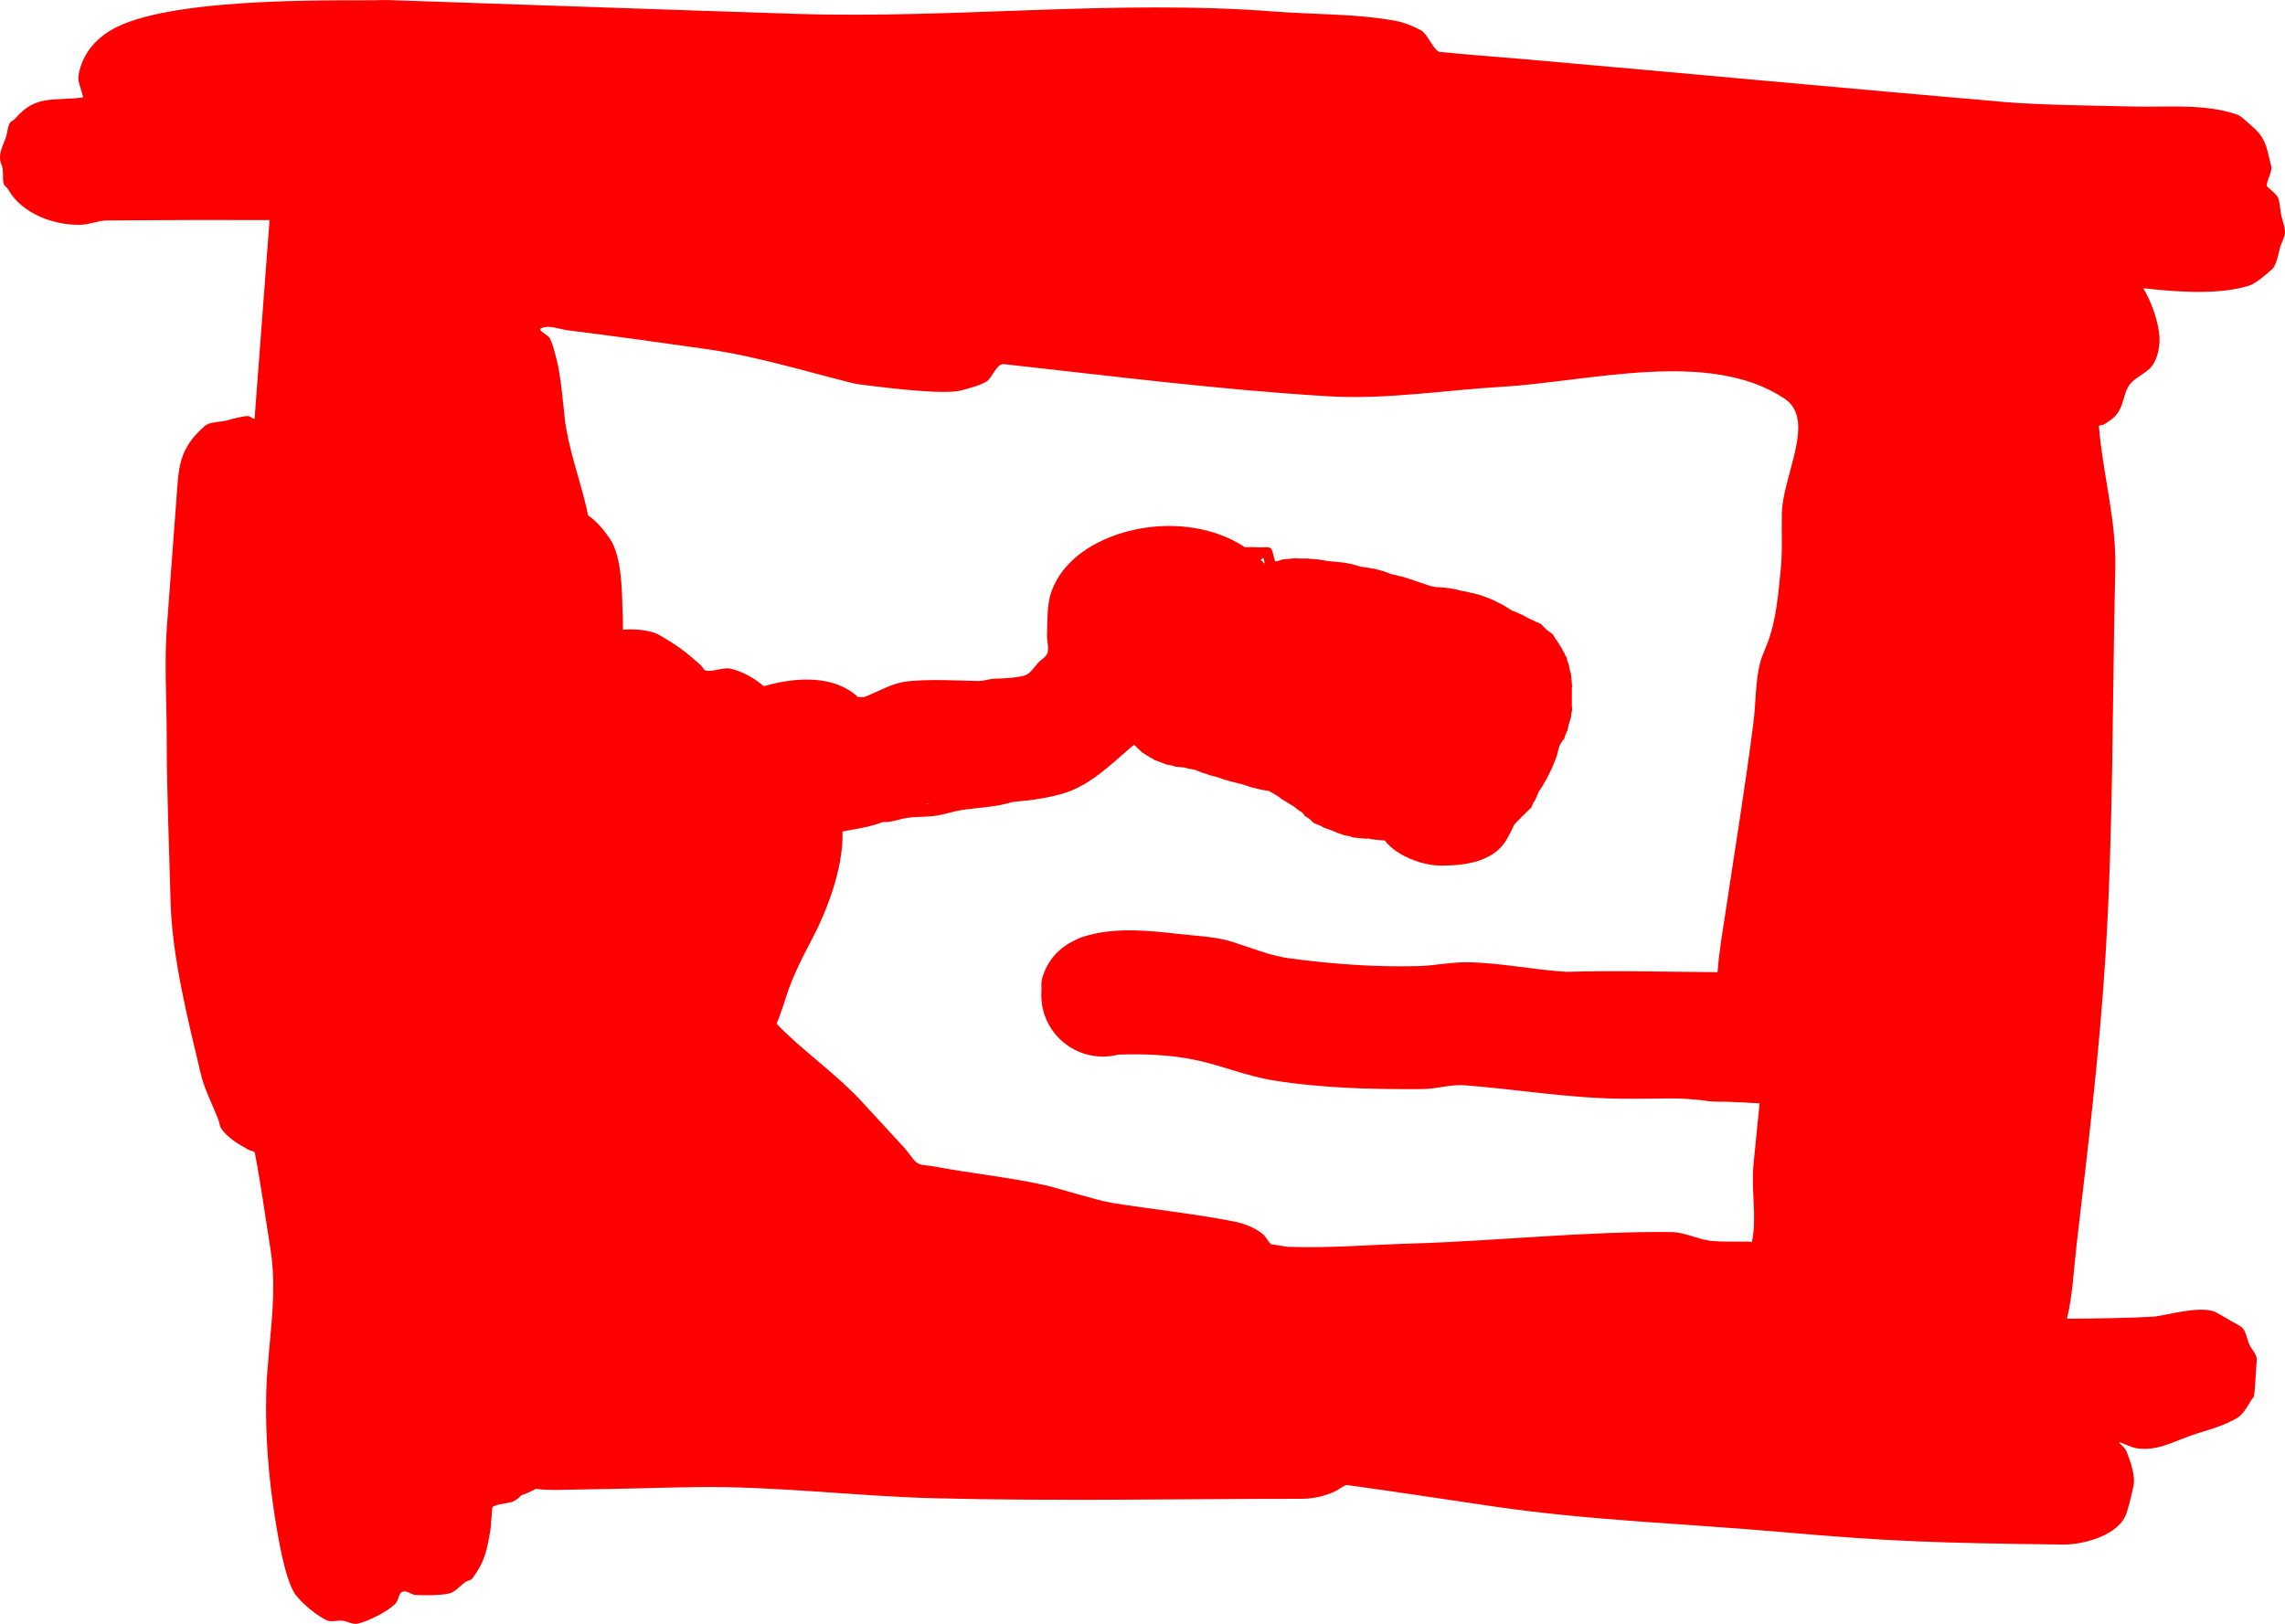 <svg version="1.1" xmlns="http://www.w3.org/2000/svg" xmlns:xlink="http://www.w3.org/1999/xlink" width="928.781" height="660.135" viewBox="0,0,928.781,660.135"><g transform="translate(240.514,151.043)"><g data-paper-data="{&quot;isPaintingLayer&quot;:true}" fill-rule="nonzero" stroke="none" stroke-width="0.5" stroke-linecap="butt" stroke-linejoin="miter" stroke-miterlimit="10" stroke-dasharray="" stroke-dashoffset="0" style="mix-blend-mode: normal"><path d="" fill="#000000"/><path d="" fill="#000000"/><path d="" fill="#000000"/><path d="" fill="#000000"/><path d="" fill="#000000"/><path d="" fill="#000000"/><path d="" fill="#000000"/><path d="" fill="#000000"/><path d="" fill="#ff0000"/><path d="" fill="#000000"/><path d="M634.853,384.183c4.368,-0.284 19.718,-4.952 25.604,-1.621c3.208,1.815 6.409,3.641 9.595,5.495c2.476,1.441 2.568,5.122 3.826,7.696c0.976,1.997 3.044,3.788 2.896,6.006c-0.111,1.66 -0.84,14.494 -1.176,14.925c-2.324,2.988 -3.767,7.046 -7.079,8.878c-6.927,3.833 -11.9,4.596 -19.273,7.253c-7.133,2.571 -12.823,5.892 -20.791,4.95c-2.652,-0.313 -5.05,-1.741 -7.575,-2.61c-0.311,-0.107 0.279,0.618 0.528,0.833c0.728,0.629 2.009,1.949 2.393,2.88c1.528,3.704 3.737,10.056 2.894,14.028c-0.785,3.703 -1.657,7.396 -2.795,11.006c-2.888,9.158 -17.558,13.026 -25.855,12.927c-51.135,-0.61 -70.779,-1.241 -113.841,-5.033c-38.854,-3.421 -77.958,-4.705 -116.559,-10.298c-20.239,-2.933 -40.446,-6.093 -60.707,-8.867c-0.801,-0.11 -3.67,2.036 -4.238,2.32c-4.026,2.013 -9.396,3.281 -13.898,3.281c-48.257,0 -99.744,1.052 -149.385,-0.22c-32.37,-0.829 -64.327,-4.964 -96.734,-4.542c-14.372,0.187 -28.921,0.742 -43.293,0.895c-9.949,0.106 -15.839,0.605 -22.16,-0.159c-1.812,1.037 -3.767,1.898 -5.872,2.619c-1.16,1.24 -2.393,2.188 -3.649,2.653c-1.471,0.545 -7.976,1.075 -8.115,2.42l-0.758,9.092c-1.464,7.917 -2.028,12.432 -7.382,19.663c-0.605,0.817 -1.892,0.783 -2.73,1.357c-1.931,1.323 -3.448,3.27 -5.544,4.312c-2.67,1.328 -12.192,1.179 -14.939,0.996c-1.557,-0.104 -3.685,-2.158 -5.375,-1.184c-1.488,0.858 -1.32,3.248 -2.476,4.518c-3.271,3.593 -12.084,7.703 -15.644,8.372c-2.052,0.386 -4.063,-1.014 -6.138,-1.242c-2.075,-0.228 -4.342,0.703 -6.261,-0.119c-3.329,-1.425 -11.041,-7.349 -13.455,-11.566c-3.993,-6.976 -6.692,-24.182 -7.658,-30.309c-2.623,-16.641 -3.954,-33.646 -3.528,-50.45c0.494,-19.479 4.841,-39.191 1.745,-58.429c-2.101,-13.057 -3.85,-26.177 -6.351,-39.164c-0.184,-0.953 -1.726,-0.89 -2.573,-1.364c-3.844,-2.155 -8.468,-4.824 -11.065,-8.565c-0.691,-0.996 -0.705,-2.322 -1.136,-3.455c-2.375,-6.241 -5.676,-12.354 -7.233,-18.918c-5.39,-22.721 -11.688,-47.462 -12.282,-70.29c-0.579,-22.233 -1.547,-44.463 -1.563,-66.703c-0.01,-14.88 -1.012,-29.8 0.069,-44.641c1.266,-17.374 2.578,-34.744 3.889,-52.114c0.934,-12.374 0.697,-19.941 11.255,-29.345c2.296,-2.045 5.913,-1.7 8.905,-2.407c0.933,-0.22 7.068,-2.029 9.042,-1.83c0.93,0.094 1.655,1.146 2.587,1.078c0.042,-0.003 0.073,-1.341 0.103,-1.746c1.986,-26.346 3.954,-52.693 5.965,-79.036c-22.024,-0.06 -44.048,-0.012 -66.071,0.155c-3.475,0.026 -6.807,1.575 -10.278,1.74c-11.035,0.525 -24.54,-4.61 -29.847,-14.279c-0.493,-0.898 -1.619,-1.437 -1.886,-2.425c-0.527,-1.95 -0.108,-4.048 -0.403,-6.046c-0.201,-1.363 -0.987,-2.615 -1.078,-3.99c-0.206,-3.088 1.33,-5.826 2.325,-8.604c0.681,-1.901 0.682,-4.041 1.581,-5.849c0.456,-0.917 1.666,-1.225 2.326,-2.008c8.273,-9.834 15.829,-6.954 27.421,-8.538c0.387,-0.053 -0.104,-0.775 -0.179,-1.158c-0.506,-2.581 -1.965,-5.133 -1.565,-7.732c1.39,-9.036 7.571,-15.752 15.323,-19.628c26.137,-13.069 97.287,-10.563 108.328,-11.063c0.668,-0.03 1.338,-0.035 2.007,-0.013c55.385,1.841 110.765,3.856 166.152,5.624c64.423,2.056 129.691,-5.931 194.195,-0.956c16.347,1.261 32.909,0.835 49.046,3.737c3.725,0.67 7.316,2.145 10.653,3.932c2.611,1.398 5.307,8.524 7.592,8.757c11.363,1.162 22.878,1.945 34.256,2.941c64.96,5.681 130.821,11.88 195.79,17.46c14.695,1.262 39.458,1.46 52.317,1.8c13.026,0.344 28.657,-1.308 41.77,3.293c1.718,0.603 3.531,2.61 4.756,3.615c6.73,5.525 6.872,8.18 9.084,17.438c0.541,2.265 -2.576,7.158 -1.67,8.172c0.609,0.681 4.169,3.3 4.614,4.949c0.635,2.35 0.723,4.817 1.228,7.198c0.292,1.375 1.858,5.457 1.29,7.56c-0.468,1.73 -1.352,3.324 -1.888,5.034c-0.535,1.703 -1.215,7.123 -3.371,8.984c-2.216,1.914 -6.248,5.616 -9.259,6.574c-11.544,3.673 -28.238,2.742 -42.972,1.022c3.081,5.29 5.294,11.061 6.386,17.666c0.799,4.835 -0.349,11.716 -3.755,15.013c-2.764,2.675 -6.94,4.107 -8.784,7.482c-2.309,4.229 -1.77,8.318 -5.547,12.123c-1.247,1.256 -2.799,2.175 -4.29,3.128c-0.615,0.393 -2.09,0.095 -2.031,0.822c1.567,19.233 7.115,38.214 6.659,57.505c-1.239,52.458 -0.727,105.69 -4.007,158.06c-2.45,39.131 -7.169,78.375 -11.753,117.261c-1.069,9.072 -1.511,20.074 -3.883,29.875c12.981,-0.075 26.734,-0.305 35.203,-0.856zM460.687,220.933c3.928,-26.231 8.227,-52.365 11.577,-78.685c0.883,-6.939 0.749,-16.238 2.533,-23.372c0.813,-3.253 2.334,-6.287 3.468,-9.443c3.294,-9.168 4.02,-19.101 5.022,-28.792c0.785,-7.592 0.276,-15.398 0.461,-23.028c0.377,-15.525 14.034,-37.926 1.136,-46.575c-30.471,-20.434 -79.49,-6.918 -114.718,-4.861c-23.561,1.375 -47.139,5.29 -70.698,3.88c-44.148,-2.643 -88.072,-8.242 -132.033,-13.083c-2.626,-0.289 -4.683,5.182 -6.486,6.74c-1.927,1.664 -9.239,3.55 -10.653,3.932c-7.864,2.123 -35.643,-1.761 -40.82,-2.337c-1.276,-0.142 -2.544,-0.378 -3.79,-0.69c-19.679,-4.945 -38.779,-10.844 -58.963,-13.738c-18.811,-2.698 -37.638,-5.293 -56.493,-7.66c-3.587,-0.45 -7.545,-2.33 -10.816,-0.791c-1.666,0.784 2.792,2.532 3.611,4.181c1.337,2.692 1.935,5.696 2.734,8.594c1.724,6.247 2.999,21.604 3.292,24.008c1.473,12.063 5.98,24.129 8.797,36.061c0.244,1.032 0.456,2.086 0.642,3.158c3.61,2.5 6.494,5.958 9.015,9.741c4.796,7.196 4.798,21.553 5.017,28.989c0.007,0.245 0.073,0.487 0.073,0.733c0.003,1.107 0.059,3.723 0.11,7.057c4.118,-0.401 8.275,-0.033 12.425,1.108c2.399,0.659 10.654,6.061 13.736,8.634c1.835,1.532 3.672,3.063 5.445,4.667c0.765,0.692 1.145,2.015 2.156,2.222c2.808,0.575 7.166,-1.484 9.959,-0.793c5.321,1.318 9.622,3.832 13.56,7.132c13.143,-3.863 28.632,-4.552 38.206,4.378c0.834,0.025 1.668,0.046 2.502,0.063c0.975,-0.38 2.001,-0.822 2.181,-0.897c4.607,-1.933 8.921,-4.444 13.935,-5.287c8.959,-1.506 26.238,-0.325 30.674,-0.391c2.069,-0.031 4.357,-0.934 6.521,-0.934c2.939,0 10.479,-0.515 12.548,-1.529c2.114,-1.036 3.446,-3.314 4.934,-4.993c0.971,-1.095 2.396,-1.762 3.256,-2.947c1.599,-2.201 0.212,-5.437 0.311,-8.155c0.186,-5.097 -0.013,-12.078 1.471,-16.741c4.481,-14.082 18.254,-22.178 31.849,-25.664c15.733,-4.034 33.74,-2.279 47.195,6.606c2.09,-0.041 4.18,-0.073 6.264,0.053c1.465,0.089 3.385,-0.525 4.366,0.567c0.373,0.415 1.022,2.788 1.566,5.112l1.284,-0.201l1.77,-0.563l3.906,-0.391l0.405,0l0.993,-0.156l0.613,0.156h4.212l2.052,0.205l2.058,0.135l3.859,0.643l6.964,0.696l2.753,0.556l0.272,0.02l0.407,0.117l0.415,0.084l0.25,0.108l2.699,0.779l0.117,0.047l0.931,0.061l4.667,0.778l3.219,0.873l0.183,0.029l0.19,0.073l0.197,0.053l0.165,0.084l2.726,1.039l1.098,0.183l1.888,0.512l1.908,0.431l11.224,3.741l0.333,0.033l0.083,0.026l0.087,0.001l1.593,0.36h1.332l1.934,0.193l0.245,-0.015l0.861,0.126l0.866,0.087l0.234,0.074l1.924,0.281l2.534,0.634l3.306,0.661l0.57,0.175l0.59,0.086l3.111,0.778l1.327,0.476l0.122,0.019l1.119,0.426l1.127,0.405l0.105,0.065l1.317,0.502l4.667,2.333l3.319,2.096l0.062,0.061l0.009,0.005l1.113,0.371l2.219,0.995l0.276,0.079l0.535,0.284l0.553,0.248l0.232,0.169l2.125,1.129l2.31,1.036l0.358,0.261l2.13,0.887l2.224,2.285l2.577,1.878l1.18,1.983l0.309,0.317l2.096,3.319l0.656,1.313l0.414,0.479l0.282,0.887l0.869,1.46l-0.036,0.624l0.768,2.017l0.288,1.835l0.563,1.77l0.391,3.906l0,0.405l0.156,0.993l-0.156,0.613v7.549l0.189,1.088l-0.42,1.774l-0.16,1.596l-0.851,2.674l-0.646,2.731l-0.684,1.451l-0.553,1.738l-0.721,0.835l-1.222,2.036l-0.084,0.421l-0.455,1.486l-0.342,1.516l-0.778,2.333l-0.725,1.618l-0.631,1.657l-2.333,4.667l-0.83,1.314l-0.729,1.373l-1.55,2.325l-0.149,0.332l-0.631,1.657l-0.778,1.556l-0.685,1.084l-0.713,1.711l-3.542,3.446l-3.432,3.528c-0.673,1.643 -1.649,3.572 -3.007,5.949c-5.334,9.334 -17.286,10.703 -26.697,10.703c-7.483,0 -18.027,-3.838 -22.969,-10.268h-0.986l-3.906,-0.391l-0.083,-0.026l-0.087,-0.001l-1.593,-0.36l-0.099,0l-0.613,0.156l-0.993,-0.156h-0.405l-3.906,-0.391l-1.77,-0.563l-1.835,-0.288l-2.07,-0.789l-0.135,0.027l-2.399,-1l-0.384,-0.122l-0.063,-0.054l-3.418,-1.227l-1.031,-0.637l-3.186,-1.327l-1.557,-1.6l-1.9,-1.173l-0.843,-1.198l-0.6,-0.447l-1.409,-0.913l-1.821,-1.457l-0.742,-0.371l-1.898,-1.199l-1.921,-1.162l-1.866,-1.4l-3.491,-1.995l-0.107,-0.053l-2.518,-0.36l-2.18,-0.537l-2.19,-0.495l-3.756,-1.252l-5.291,-1.323l-0.905,-0.325l-0.938,-0.212l-3.756,-1.252l-2.18,-0.545l-1.594,-0.572l-1.627,-0.469l-3.267,-1.307l-1.873,-0.268l-2.18,-0.537l-0.131,-0.03l-3.504,-0.35l-1.77,-0.563l-1.835,-0.288l-3.669,-1.398l-0.362,-0.181l-0.958,-0.305l-0.479,-0.414l-1.313,-0.656l-3.319,-2.096l-3.125,-3.04c-8.681,7.256 -17.223,16.293 -28.534,19.757c-5.98,1.831 -13.222,2.893 -20.741,3.508c-6.628,2.154 -14.751,2.317 -21.136,3.37c-3.275,0.541 -6.441,1.642 -9.715,2.186c-4.018,0.666 -8.273,0.323 -12.331,0.964c-2.382,0.376 -4.671,1.268 -7.065,1.564c-0.828,0.103 -1.661,0.112 -2.496,0.086c-2.824,1.015 -5.698,1.877 -8.682,2.396c-2.553,0.444 -5.167,0.956 -7.798,1.467c0.418,15.52 -6.846,33.385 -12.988,44.892c-3.238,6.067 -6.323,12.253 -8.708,18.703c-1.197,3.238 -2.809,9.002 -5.092,14.545c1.107,1.172 2.242,2.327 3.42,3.456c9.893,9.481 21.77,17.978 31.063,28.06c5.867,6.365 11.701,12.761 17.584,19.112c1.679,1.812 3.571,5.063 5.103,5.985c1.849,1.112 4.218,0.916 6.337,1.32c14.886,2.838 32.21,4.61 46.856,7.989c2.936,0.677 20.185,5.986 25.77,6.883c16.746,2.692 33.261,4.345 49.917,7.619c3.946,0.775 8.551,2.571 11.583,5.11c1.267,1.061 2.089,2.989 3.284,4.086c2.211,0.355 4.423,0.709 6.635,1.062c16.734,0.63 33.518,-0.824 50.268,-1.317c35.309,-1.039 70.456,-5.022 105.77,-4.677c5.56,0.054 10.854,2.994 16.092,3.561c4.601,0.499 11.345,0.284 15.799,0.328c0.321,0.003 0.893,0.41 0.959,0.096c2.109,-10.173 -0.375,-20.992 0.612,-31.254c0.803,-8.351 1.645,-16.698 2.493,-25.044c-4.451,-0.321 -8.942,-0.465 -13.426,-0.663c-2.422,0.024 -4.832,-0.02 -7.196,-0.228c-0.952,-0.084 -1.895,-0.229 -2.834,-0.402c-0.316,-0.029 -0.632,-0.059 -0.948,-0.09c-11.816,-1.17 -13.201,-0.3 -32.551,-0.533c-20.931,-0.251 -41.935,-3.81 -62.833,-5.445c-5.679,-0.444 -11.582,1.517 -17.283,1.556c-20.001,0.137 -40.694,-0.334 -60.476,-3.515c-10.533,-1.694 -19.76,-5.568 -29.973,-7.937c-10.604,-2.46 -22.463,-2.977 -33.237,-2.549c-1.986,0.508 -4.067,0.778 -6.212,0.778c-1.825,0 -3.604,-0.196 -5.318,-0.567c-11.252,-2.438 -19.682,-12.451 -19.682,-24.433c0,-0.632 0.023,-1.258 0.069,-1.878c-0.015,-1.747 -0.156,-3.51 0.349,-5.163c2.292,-7.505 7.036,-12.234 13.013,-15.127c1.786,-0.934 3.698,-1.658 5.705,-2.14c11.746,-3.326 26.231,-1.749 36.626,-0.539c6.726,0.783 15.11,1.068 21.729,3.153c7.809,2.46 15.458,5.707 23.656,6.806c17.08,2.29 34.937,3.591 52.193,3.111c6.834,-0.19 13.31,-1.681 20.224,-1.556c13.381,0.242 26.569,3.102 39.89,3.889c0.015,0.001 0.03,0.002 0.045,0.003c20.408,-0.598 40.949,0.025 61.377,0.127c0.767,-9.651 2.443,-18.895 3.09,-23.211zM136.426,175.785c-0.334,0.001 -0.693,0.068 -1.066,0.182c0.836,-0.042 1.668,-0.098 2.492,-0.184c-0.484,0 -0.959,0.001 -1.426,0.003zM273.028,75.914c-0.175,-0.386 -0.712,0.455 -1.143,0.558c0.561,0.54 1.11,1.097 1.644,1.671c-0.054,-0.773 -0.183,-1.526 -0.501,-2.228z" fill="#ff0000"/></g></g></svg>